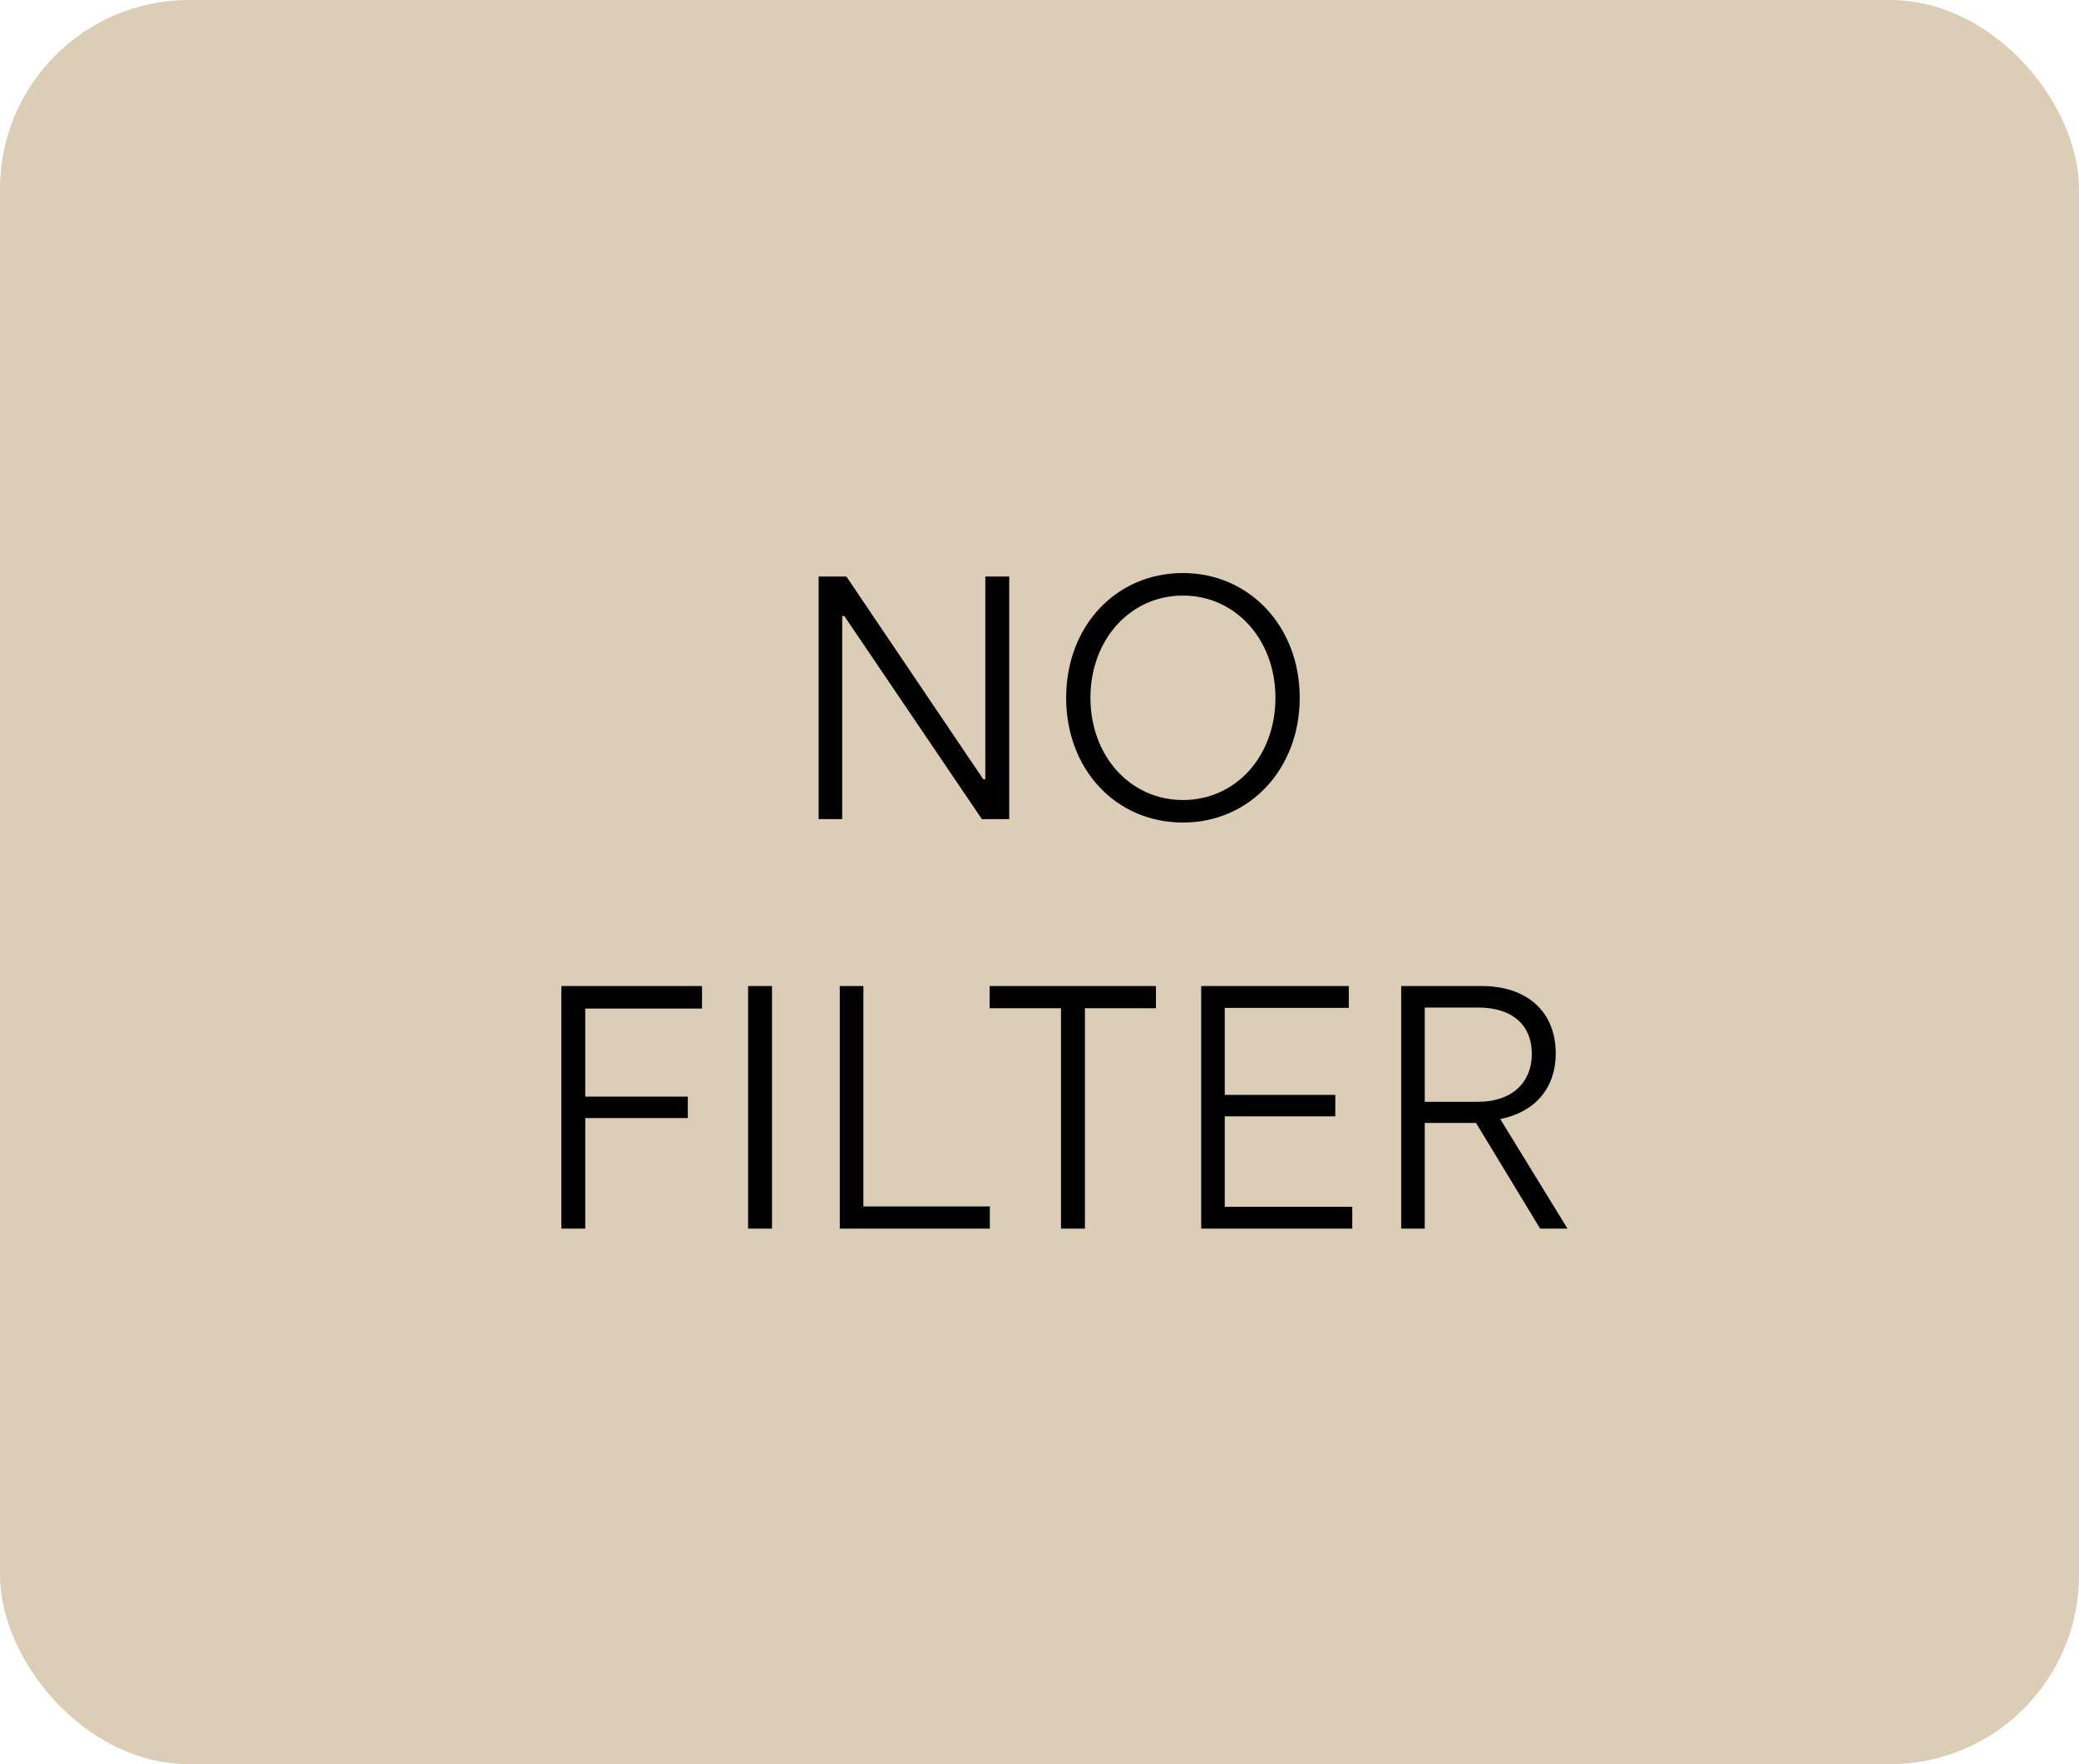 <svg width="66" height="56" viewBox="0 0 66 56" fill="none" xmlns="http://www.w3.org/2000/svg">
<rect width="66" height="56" rx="6" fill="#DBCDB6"/>
<path d="M31.28 18.3V24.735H31.214L26.869 18.3H25.989V26H26.737V19.554H26.803L31.17 26H32.039V18.3H31.28ZM37.553 26.11C39.666 26.11 41.261 24.416 41.261 22.15C41.261 19.873 39.654 18.19 37.553 18.19C35.431 18.19 33.846 19.873 33.846 22.15C33.846 24.427 35.431 26.11 37.553 26.11ZM37.553 25.395C35.882 25.395 34.617 23.998 34.617 22.15C34.617 20.302 35.882 18.905 37.553 18.905C39.225 18.905 40.49 20.302 40.49 22.15C40.49 23.998 39.236 25.395 37.553 25.395ZM22.286 32.015V31.3H17.82V39H18.579V35.491H21.835V34.809H18.579V32.015H22.286ZM24.508 31.3H23.749V39H24.508V31.3ZM27.409 38.296V31.3H26.66V39H31.424V38.296H27.409ZM36.697 31.3H31.417V32.004H33.683V39H34.442V32.004H36.697V31.3ZM38.881 38.307V35.436H42.39V34.754H38.881V31.993H42.819V31.3H38.133V39H42.929V38.307H38.881ZM49.762 39L47.628 35.524C48.706 35.304 49.388 34.567 49.388 33.434C49.388 32.125 48.486 31.3 47.045 31.3H44.482V39H45.23V35.645H46.858L48.893 39H49.762ZM45.23 31.982H46.924C47.969 31.982 48.629 32.499 48.629 33.456C48.629 34.358 48.002 34.974 46.924 34.974H45.23V31.982Z" fill="black"/>
</svg>
